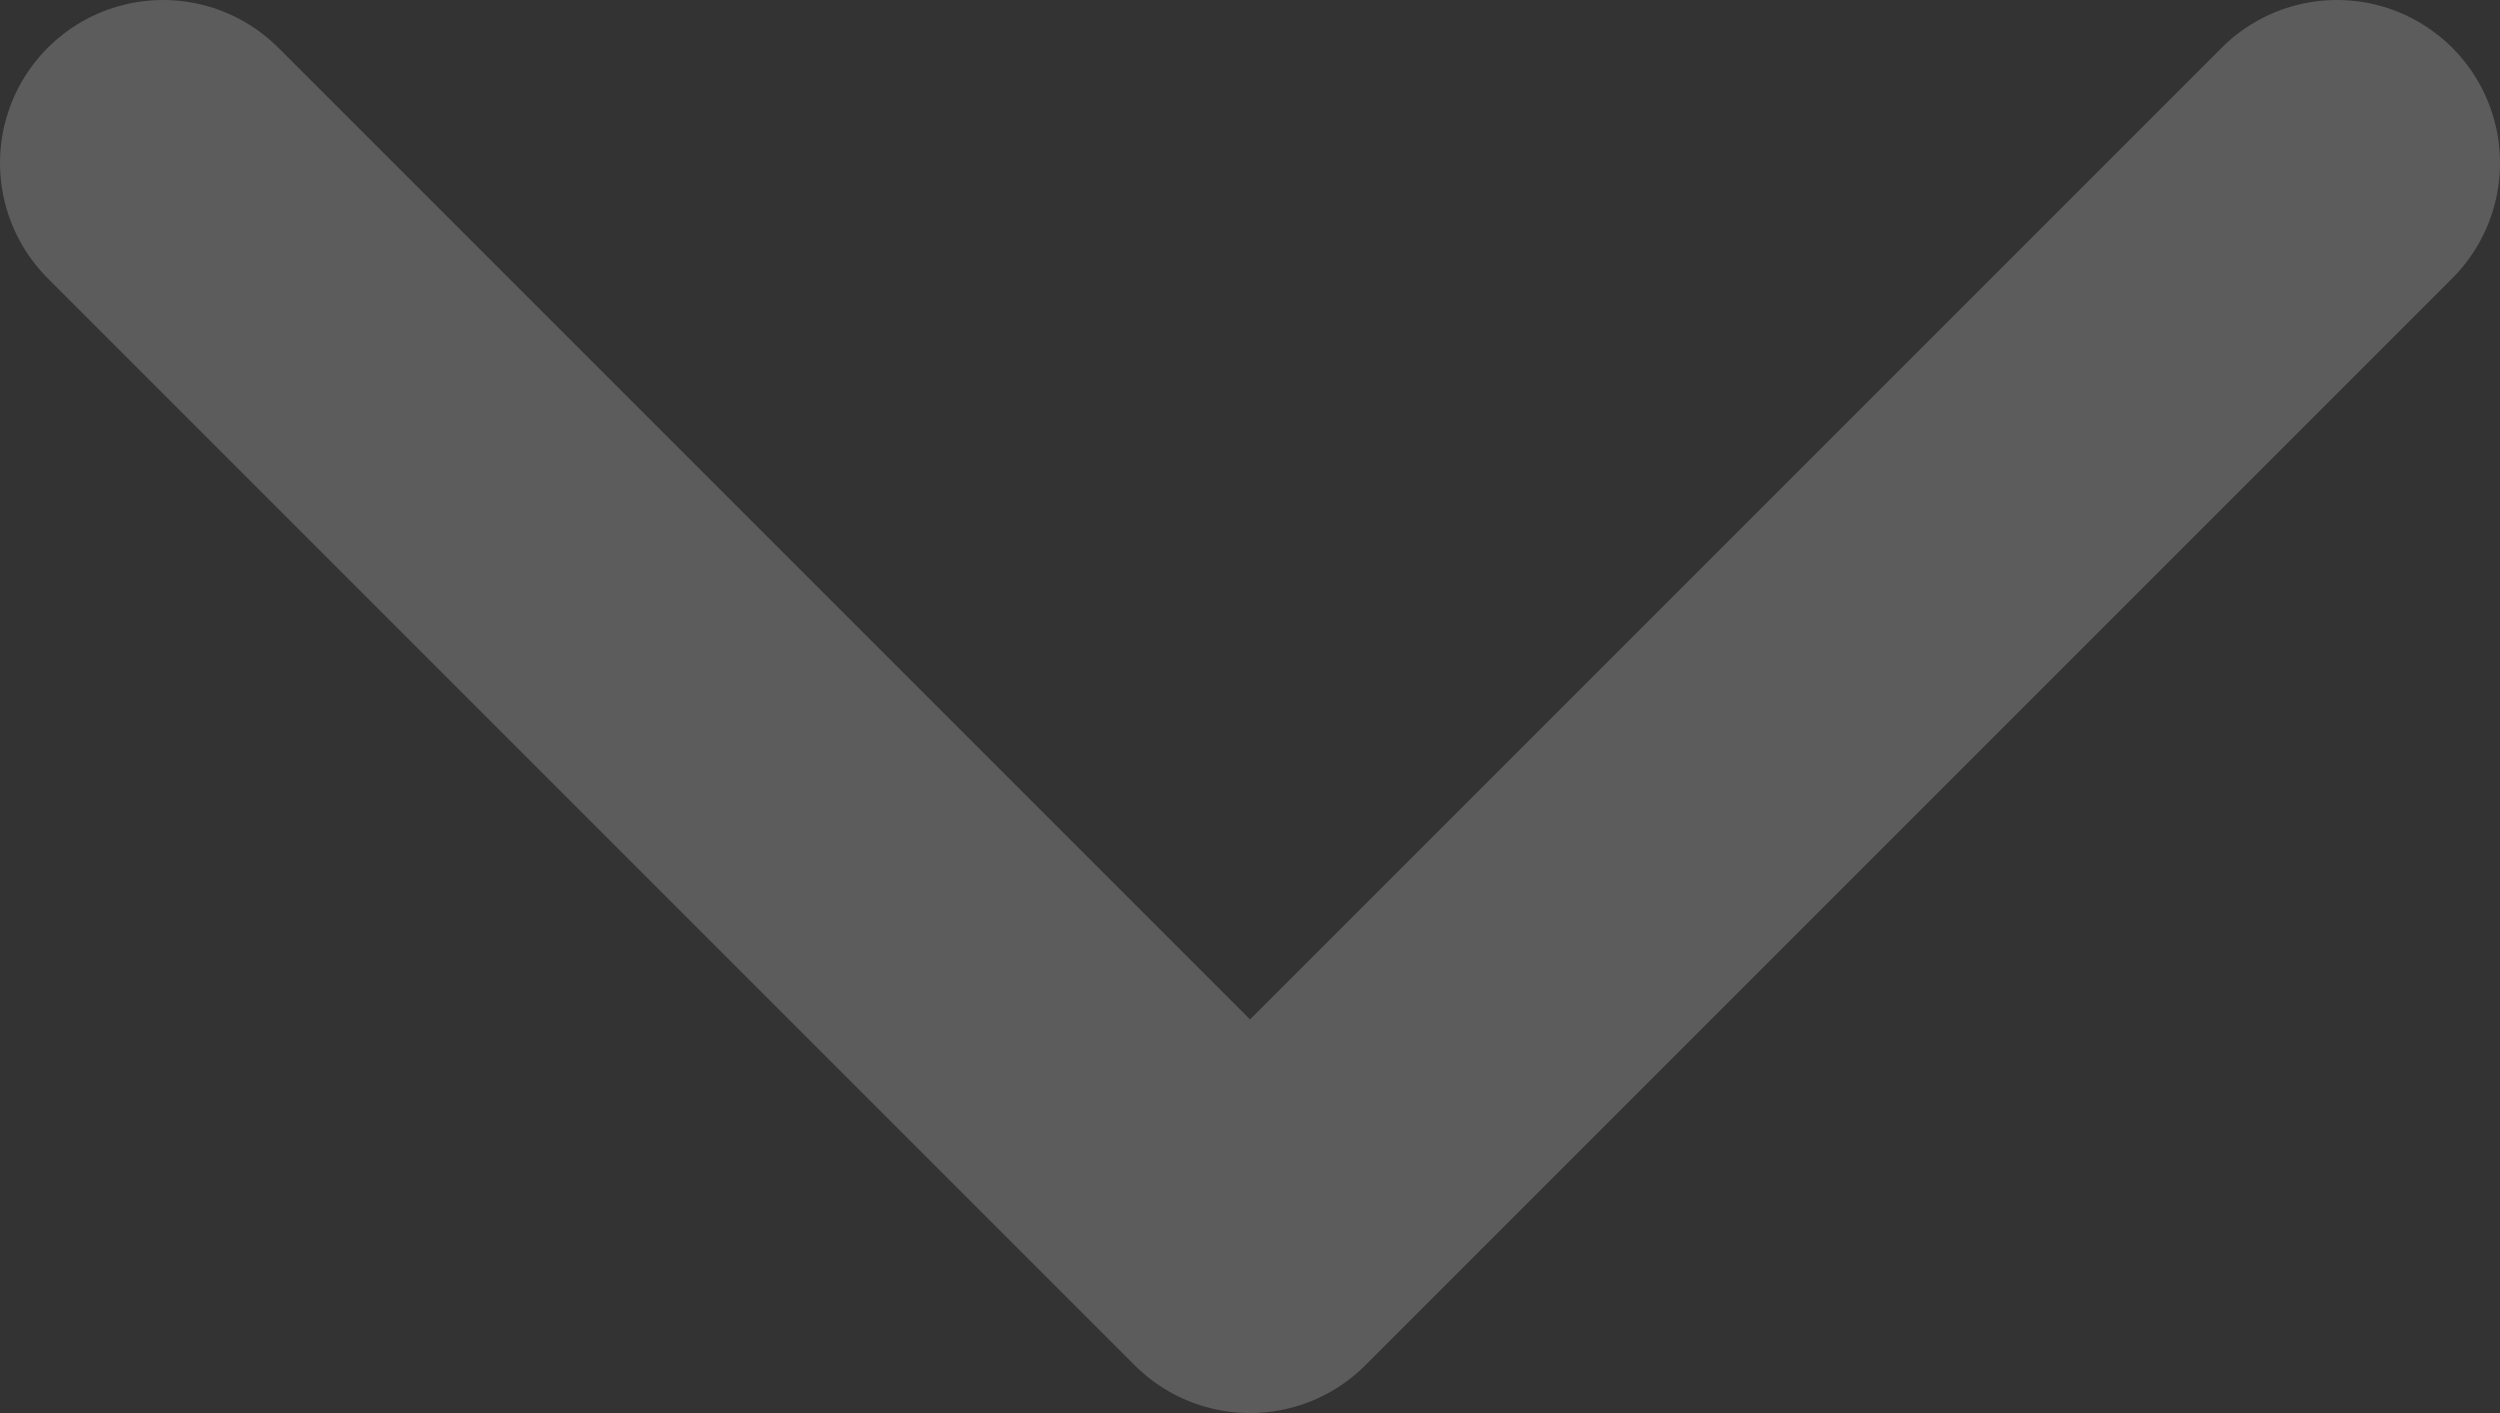 <svg width="46" height="26" viewBox="0 0 46 26" fill="none" xmlns="http://www.w3.org/2000/svg">
<rect x="0" y="0" width="46" height="26" fill="#333333" stroke="none"/>
<path opacity="0.2" d="M3 3L23 23L43 3" stroke="white" stroke-width="6" stroke-linecap="round" stroke-linejoin="round"/>
</svg>
